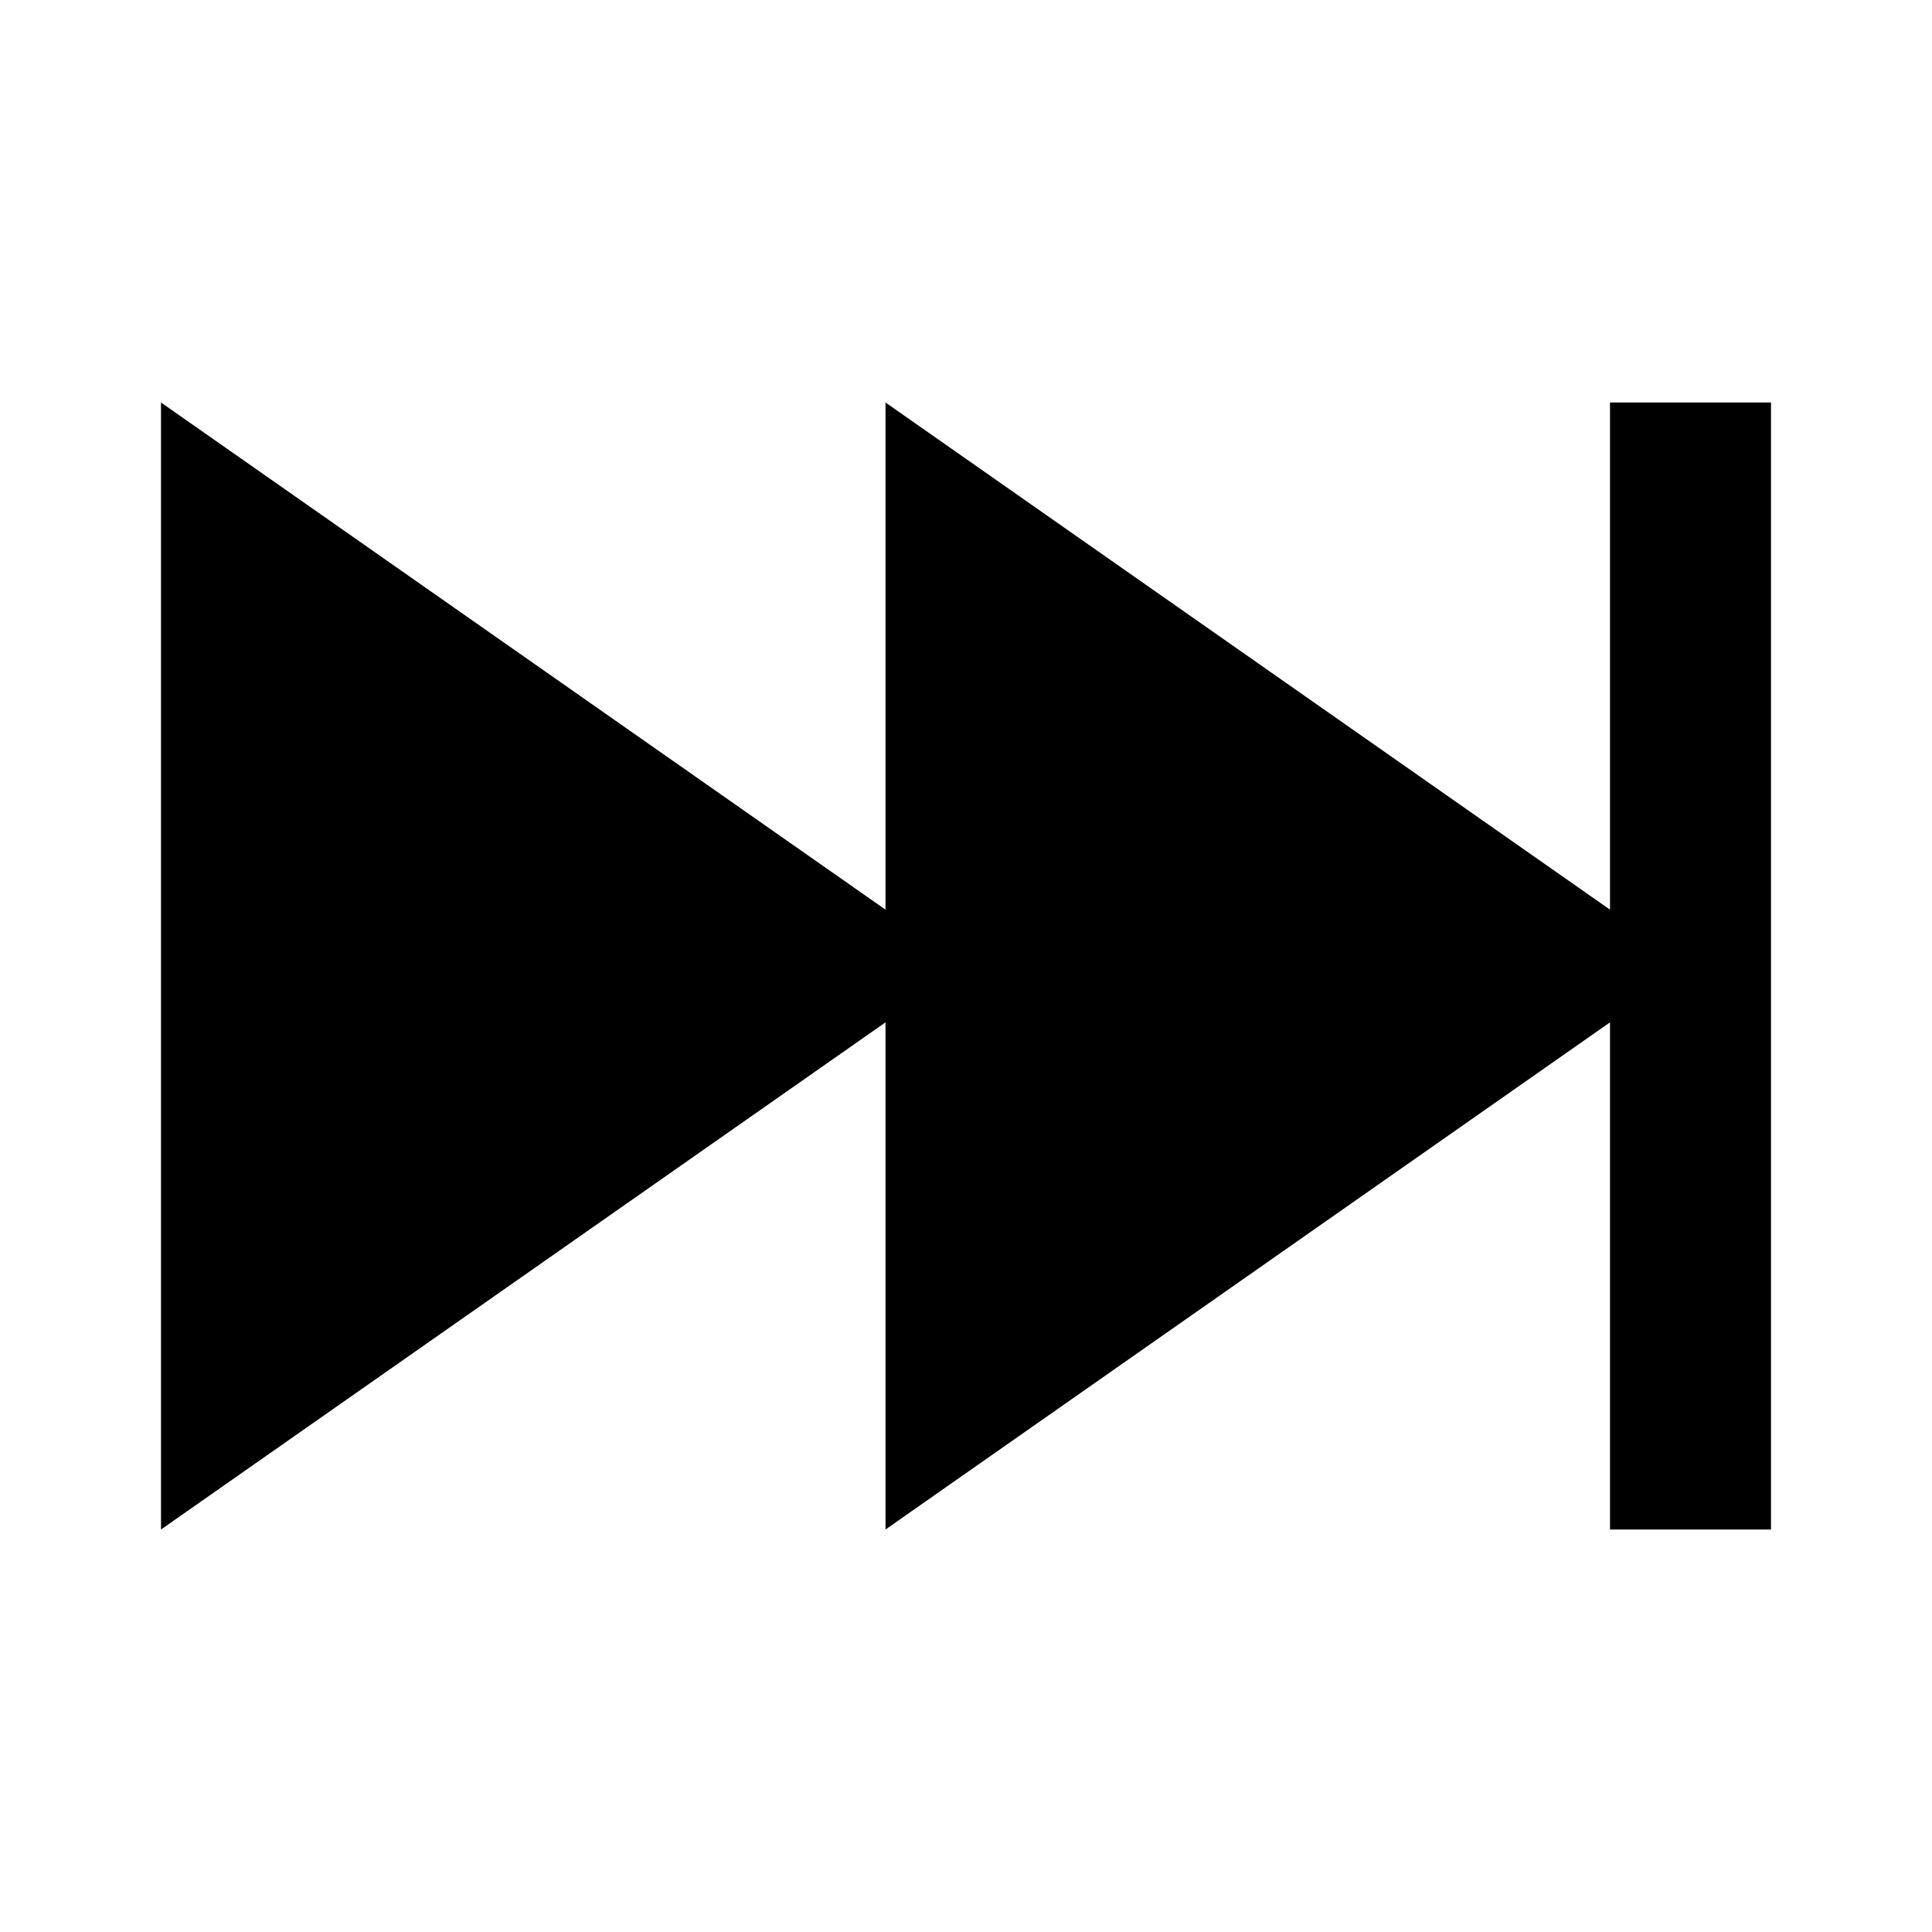 <svg width="24" height="24" viewBox="0 0 24 24" fill="none" xmlns="http://www.w3.org/2000/svg">
<path fill-rule="evenodd" clip-rule="evenodd" d="M2 5L11 11.3V5L20 11.3V5H22V19H20V12.7L11 19V12.7L2 19V5Z" fill="black"/>
</svg>
